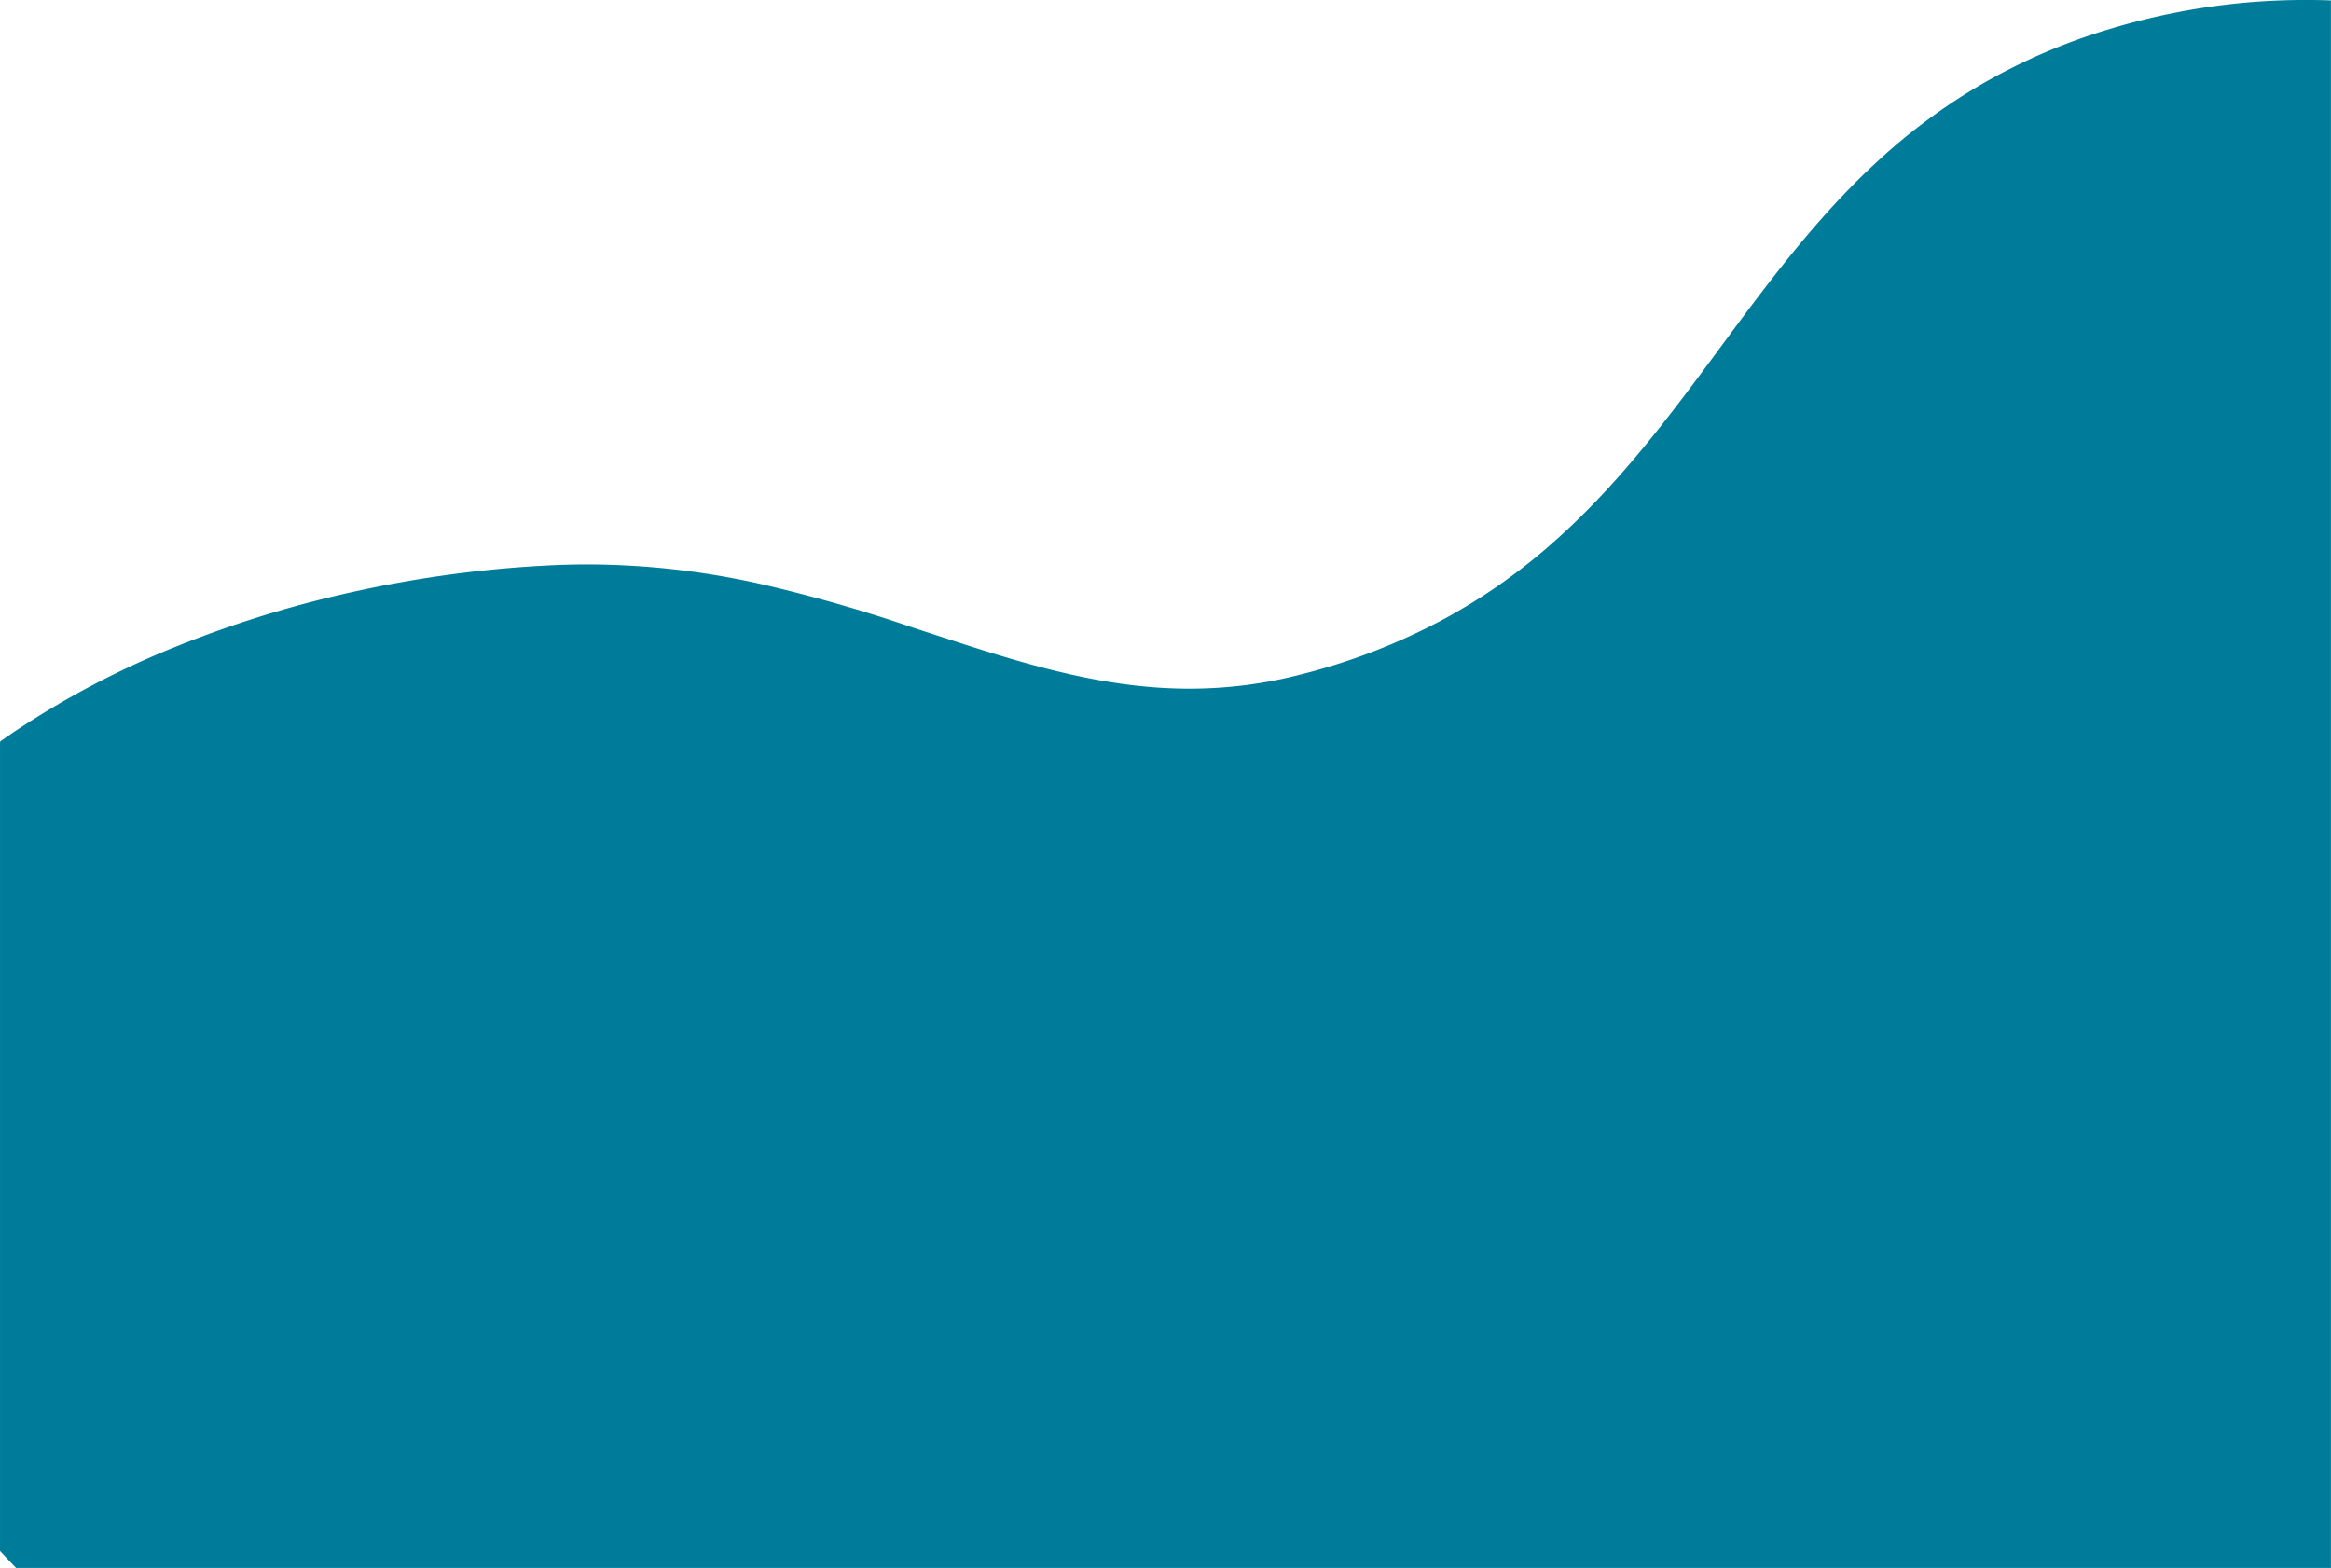 <svg xmlns="http://www.w3.org/2000/svg" width="361" height="242.87" viewBox="0 0 361 242.87"><defs><style>.a{fill:#007c9b;}</style></defs><path class="a" d="M-6762.5-4134.129h-358.508c-.852-.88-1.69-1.764-2.491-2.628v-125.371c.645-.458,1.358-.953,2.12-1.469a136.247,136.247,0,0,1,25.029-13.2,172.841,172.841,0,0,1,28.411-8.717,181.852,181.852,0,0,1,29.714-3.922c1.893-.091,3.8-.138,5.682-.138a123.323,123.323,0,0,1,26.739,3.007,237.235,237.235,0,0,1,23.211,6.617l.5.165.6.2,1.28.421.234.077.213.07.012,0,.01,0c13.6,4.469,26.437,8.689,40.453,8.689a68.534,68.534,0,0,0,17.311-2.215,96.268,96.268,0,0,0,22.285-8.664,90.713,90.713,0,0,0,17.1-12.1c10.054-8.955,17.93-19.606,25.546-29.907l.005-.006h0l.006-.008,0-.006c7.261-9.819,14.77-19.974,24.146-28.626a91.809,91.809,0,0,1,15.808-11.814,92.072,92.072,0,0,1,20.291-8.823,104.387,104.387,0,0,1,30.374-4.507c1.347,0,2.663.024,3.91.071v242.8Z" transform="translate(7123.5 4377)"/></svg>